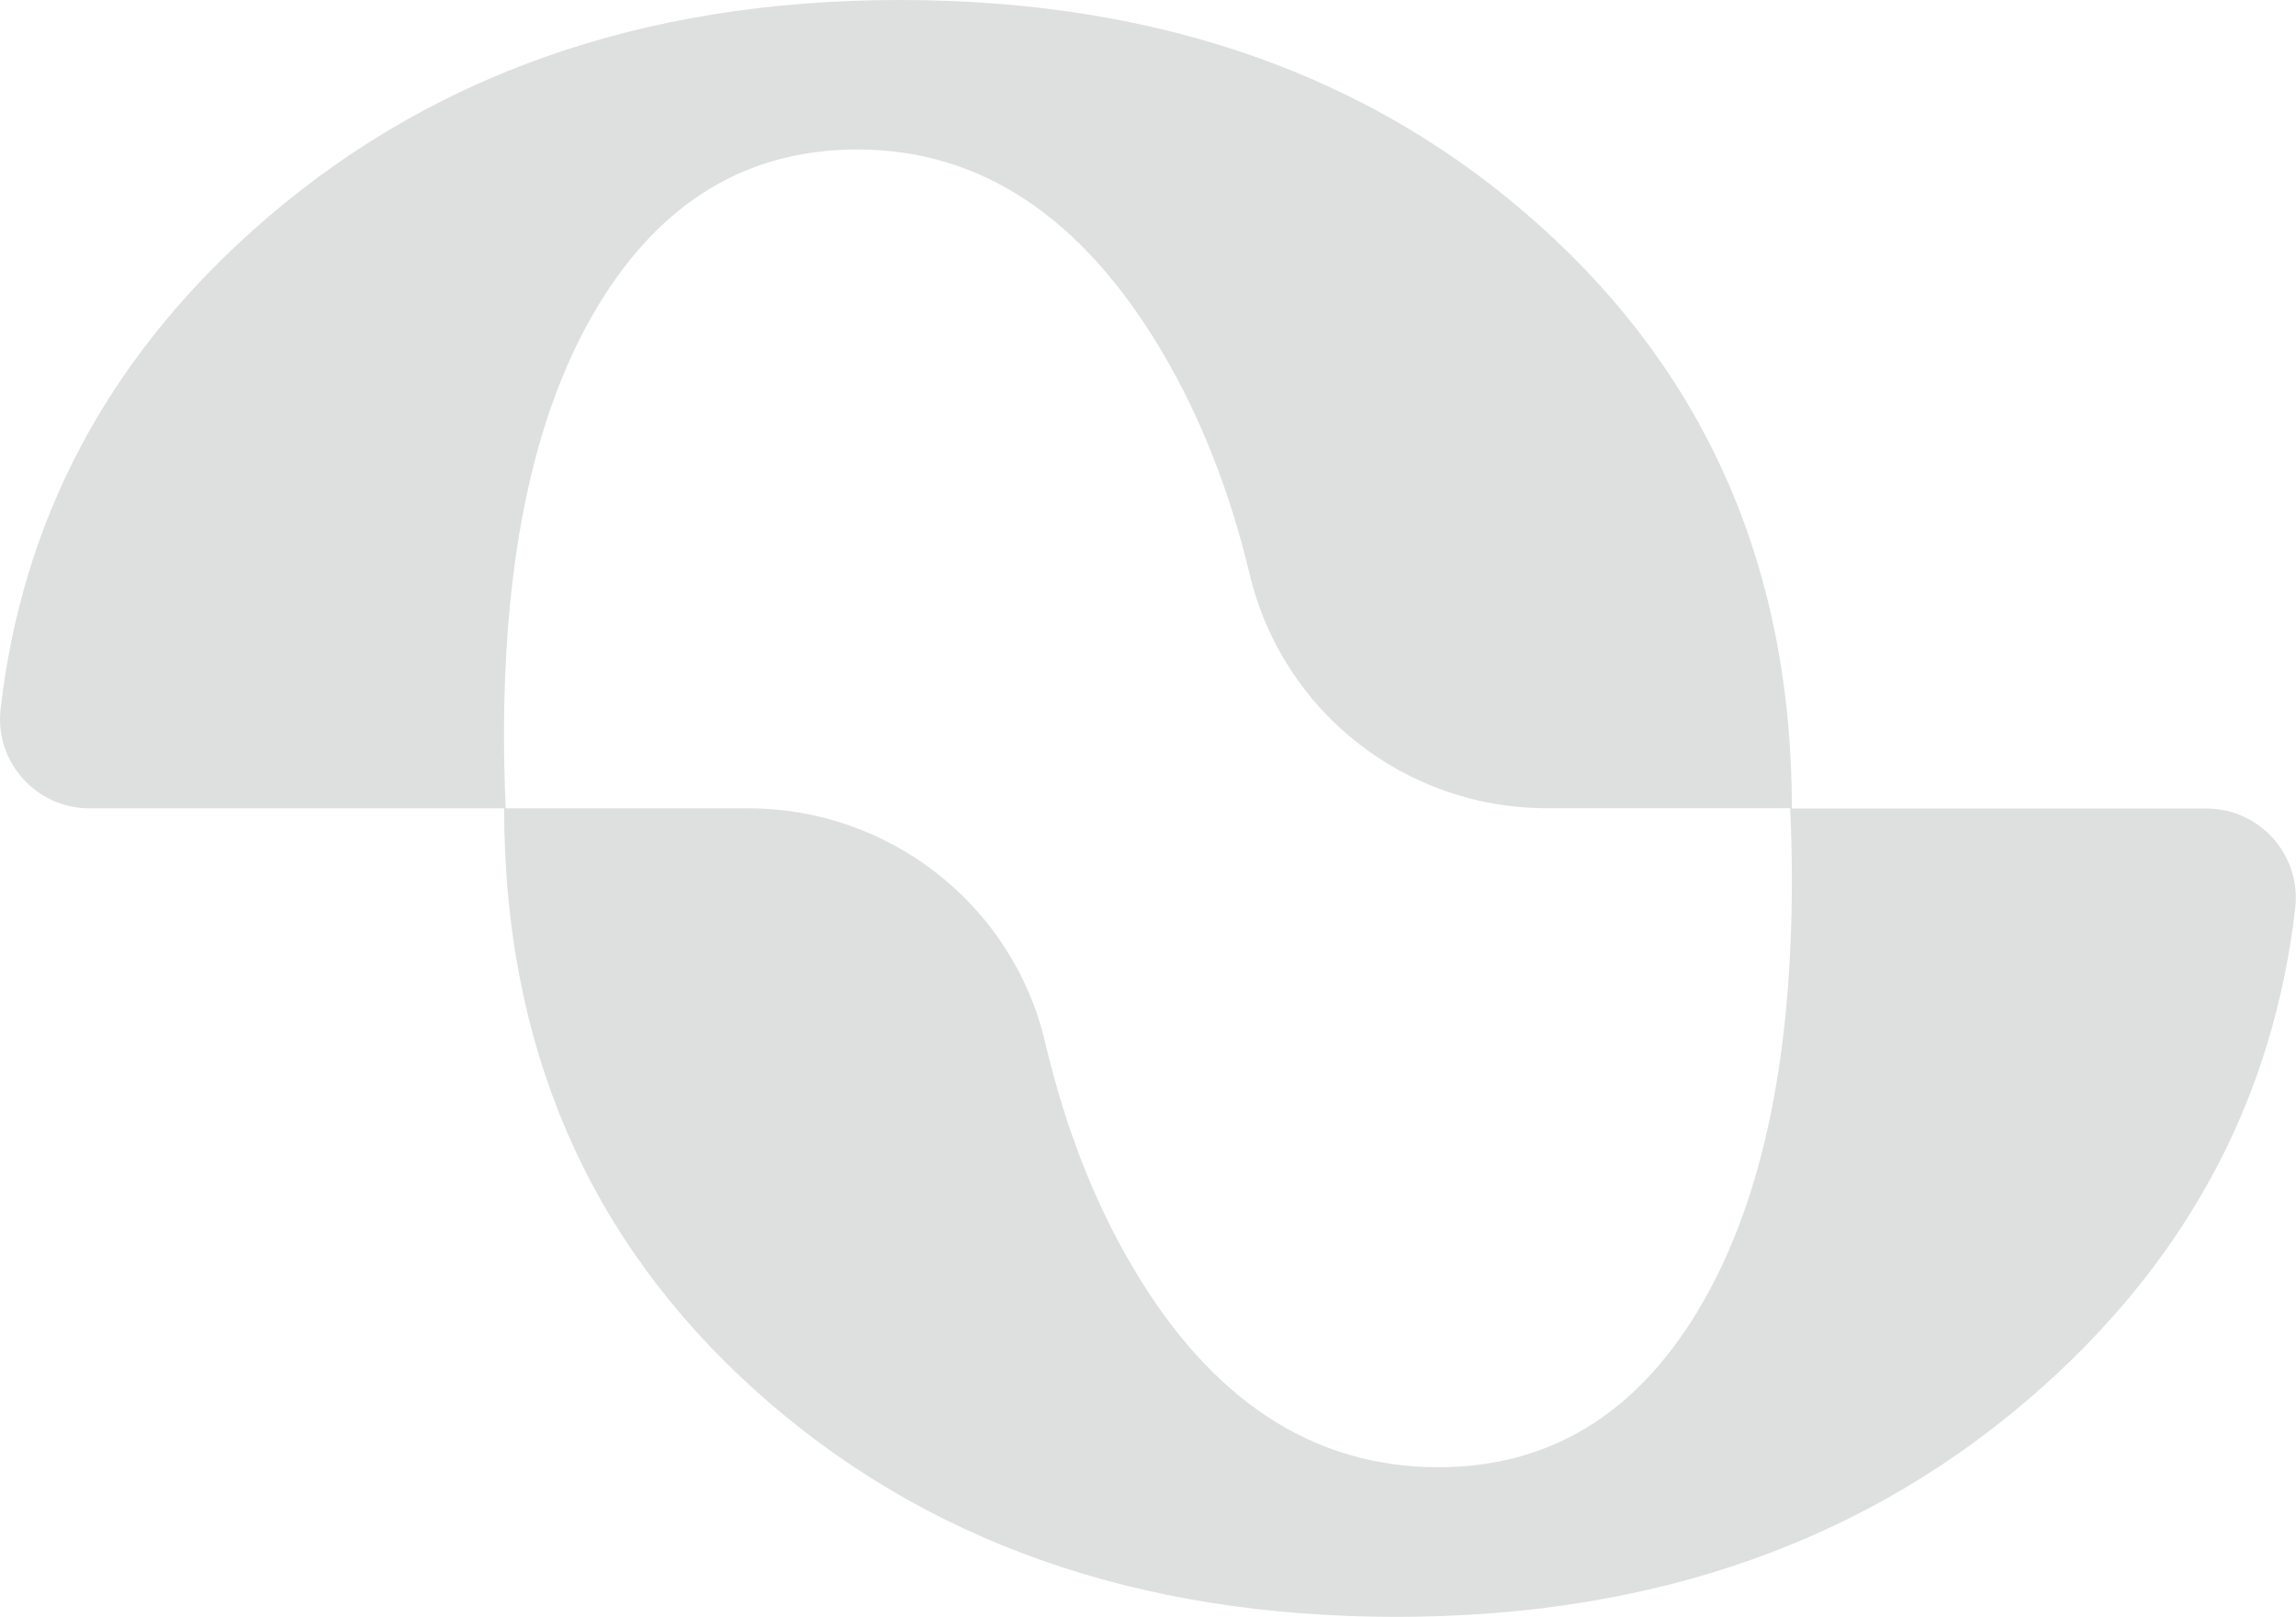<?xml version="1.0" encoding="UTF-8" standalone="no"?>
<svg
   data-name="Layer 2"
   viewBox="0 0 150.34 105.89"
   version="1.1"
   id="svg1"
   sodipodi:docname="favicon-dark.svg"
   inkscape:version="1.4.2 (ebf0e940, 2025-05-08)"
   xmlns:inkscape="http://www.inkscape.org/namespaces/inkscape"
   xmlns:sodipodi="http://sodipodi.sourceforge.net/DTD/sodipodi-0.dtd"
   xmlns="http://www.w3.org/2000/svg"
   xmlns:svg="http://www.w3.org/2000/svg">
  <sodipodi:namedview
     id="namedview1"
     pagecolor="#ffffff"
     bordercolor="#000000"
     borderopacity="0.25"
     inkscape:showpageshadow="2"
     inkscape:pageopacity="0.0"
     inkscape:pagecheckerboard="0"
     inkscape:deskcolor="#d1d1d1"
     inkscape:zoom="5.5341228"
     inkscape:cx="71.646405"
     inkscape:cy="77.609409"
     inkscape:window-width="1488"
     inkscape:window-height="1186"
     inkscape:window-x="235"
     inkscape:window-y="94"
     inkscape:window-maximized="0"
     inkscape:current-layer="svg1" />
  <defs
     id="defs1" />
  <path
     d="M117.33 52.95c0-15.55-5.49-28.27-16.47-38.14C89.88 4.93 75.89 0 58.9 0S27.78 5.03 16.54 15.1C6.95 23.69 1.45 34.13.04 46.43c-.4 3.47 2.33 6.51 5.82 6.51h27.15c0 15.55 5.49 28.27 16.47 38.14 10.98 9.87 24.97 14.81 41.96 14.81s31.11-5.03 42.35-15.1c9.59-8.59 15.09-19.03 16.5-31.33.4-3.47-2.33-6.51-5.82-6.51h-27.15Zm-6.18 32.94c-4.12 6.8-9.77 10.2-16.96 10.2-8.24 0-14.94-4.41-20.1-13.24-2.48-4.23-4.36-9.09-5.65-14.57-2.11-9-10.19-15.34-19.43-15.34h-15.9c-.06-1.54-.11-3.1-.11-4.71 0-12.03 2.06-21.44 6.18-28.24 4.12-6.8 9.77-10.2 16.96-10.2 8.11 0 14.77 4.45 20 13.33 2.5 4.25 4.4 9.1 5.7 14.54 2.15 8.96 10.2 15.27 19.42 15.27h15.96c.07 1.54.11 3.1.11 4.71 0 12.03-2.06 21.44-6.18 28.24Z"
     style="fill:#dde0df;stroke-width:0"
     data-name="Layer 1"
     id="path1" />
</svg>
